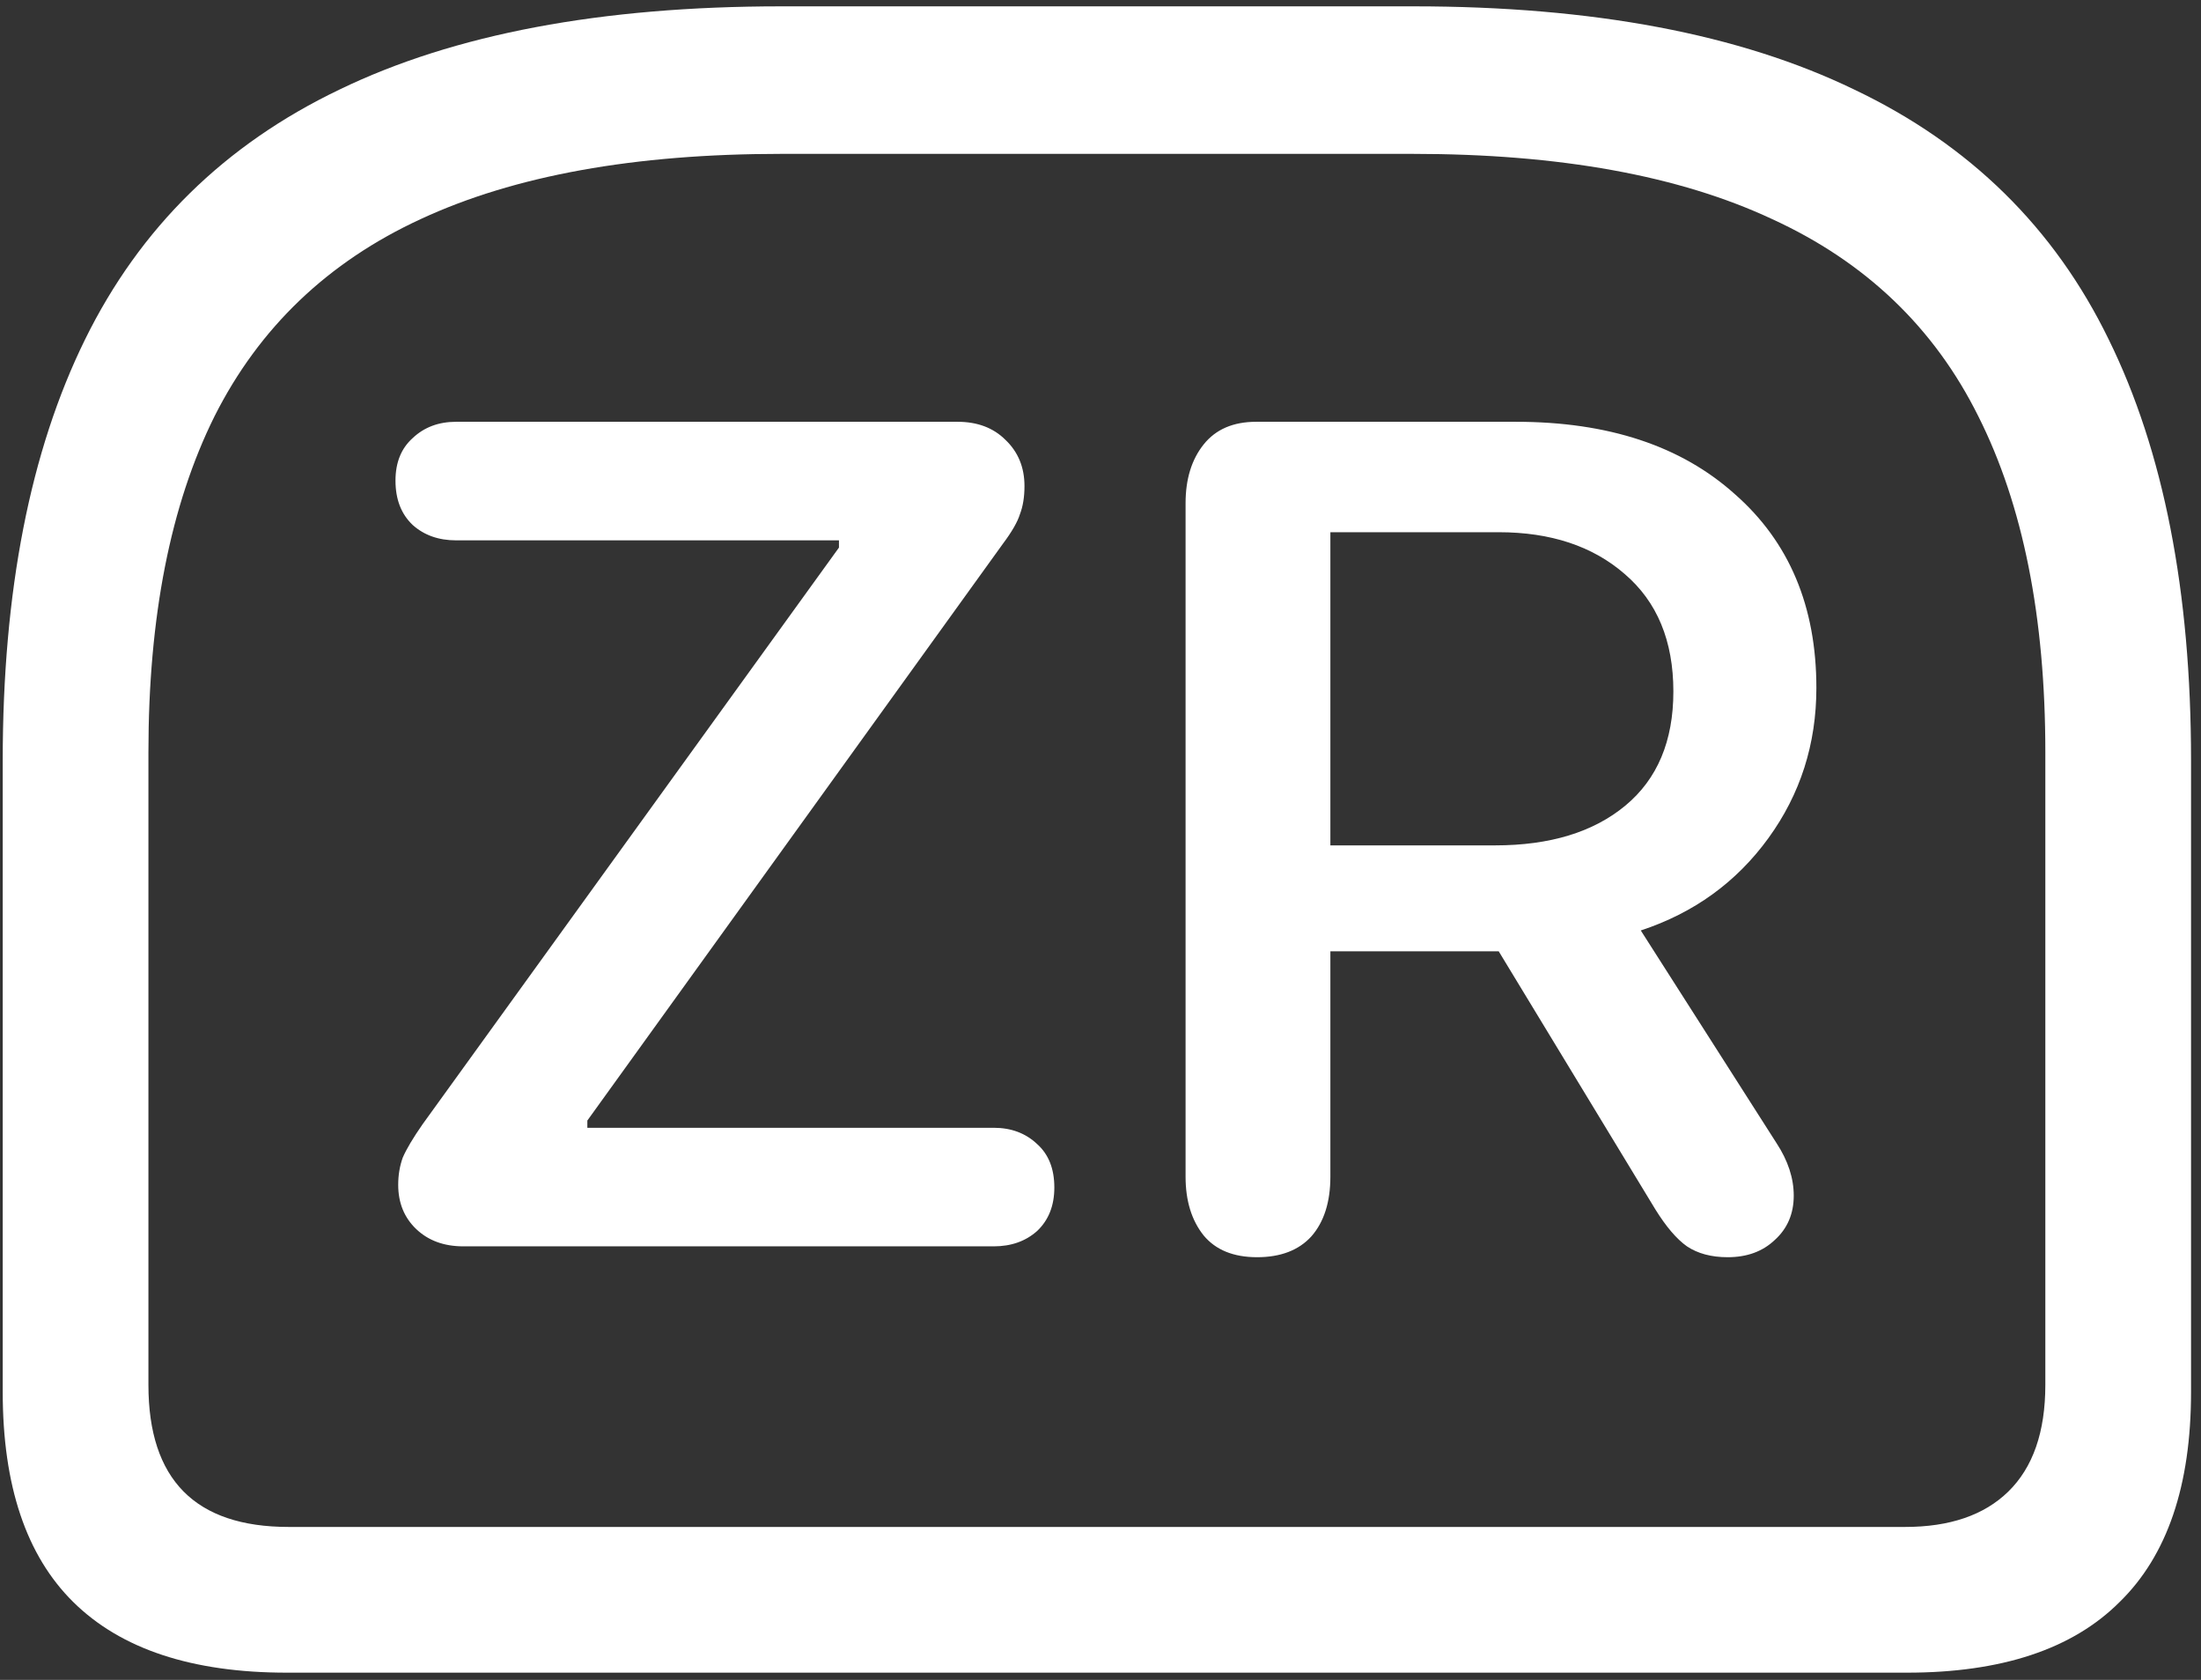 <svg width="152" height="116" viewBox="0 0 152 116" fill="none" xmlns="http://www.w3.org/2000/svg">
<rect x="0" y="0" width="152" height="116" fill="#333333" stroke="none"/>
<path d="M53.938 0.438C41.521 0.438 31.354 2.354 23.438 6.188C15.521 9.979 9.667 15.729 5.875 23.438C2.083 31.146 0.188 40.833 0.188 52.5V96.125C0.188 102.583 1.812 107.417 5.062 110.625C8.354 113.875 13.271 115.5 19.812 115.5H131.688C138.229 115.5 143.125 113.875 146.375 110.625C149.667 107.417 151.312 102.583 151.312 96.125V52.5C151.312 40.833 149.417 31.146 145.625 23.438C141.875 15.729 136.021 9.979 128.062 6.188C120.146 2.354 110 0.438 97.625 0.438H53.938ZM53.938 10.625H97.562C107.688 10.625 115.958 12.125 122.375 15.125C128.833 18.083 133.583 22.625 136.625 28.75C139.708 34.875 141.25 42.604 141.25 51.938V95.625C141.25 98.875 140.396 101.333 138.688 103C137.021 104.625 134.646 105.438 131.562 105.438H19.938C13.479 105.438 10.25 102.167 10.25 95.625V51.938C10.25 42.604 11.771 34.875 14.812 28.75C17.896 22.625 22.646 18.083 29.062 15.125C35.521 12.125 43.812 10.625 53.938 10.625ZM32 86.062H68.625C69.833 86.062 70.833 85.708 71.625 85C72.417 84.25 72.812 83.25 72.812 82C72.812 80.708 72.417 79.708 71.625 79C70.833 78.25 69.833 77.875 68.625 77.875H40.562V77.375L69.25 37.562C69.875 36.729 70.271 36.042 70.438 35.5C70.646 34.958 70.75 34.312 70.75 33.562C70.75 32.271 70.312 31.208 69.438 30.375C68.604 29.542 67.5 29.125 66.125 29.125H31.5C30.292 29.125 29.292 29.5 28.5 30.25C27.708 30.958 27.312 31.938 27.312 33.188C27.312 34.479 27.708 35.5 28.5 36.25C29.292 36.958 30.292 37.312 31.5 37.312H57.938V37.812L29.188 77.625C28.521 78.583 28.062 79.354 27.812 79.938C27.604 80.521 27.5 81.146 27.5 81.812C27.5 83.062 27.917 84.083 28.75 84.875C29.583 85.667 30.667 86.062 32 86.062ZM86.812 86.812C88.438 86.812 89.688 86.333 90.562 85.375C91.438 84.375 91.875 83 91.875 81.25V65.688H103.5L114.312 83.5C115.062 84.708 115.792 85.562 116.5 86.062C117.25 86.562 118.188 86.812 119.312 86.812C120.646 86.812 121.729 86.417 122.562 85.625C123.438 84.833 123.875 83.812 123.875 82.562C123.875 81.354 123.479 80.146 122.688 78.938L113.312 64.25C116.979 63.042 119.917 60.917 122.125 57.875C124.333 54.833 125.438 51.375 125.438 47.5C125.438 41.875 123.562 37.417 119.812 34.125C116.104 30.792 111.062 29.125 104.688 29.125H86.75C85.167 29.125 83.958 29.646 83.125 30.688C82.292 31.729 81.875 33.083 81.875 34.75V81.25C81.875 82.917 82.292 84.271 83.125 85.312C83.958 86.312 85.188 86.812 86.812 86.812ZM91.875 58.375V36.75H103.5C107.083 36.75 109.979 37.708 112.188 39.625C114.438 41.542 115.562 44.25 115.562 47.75C115.562 51.167 114.458 53.792 112.25 55.625C110.042 57.458 107.042 58.375 103.25 58.375H91.875Z" fill="white"/>
</svg>
